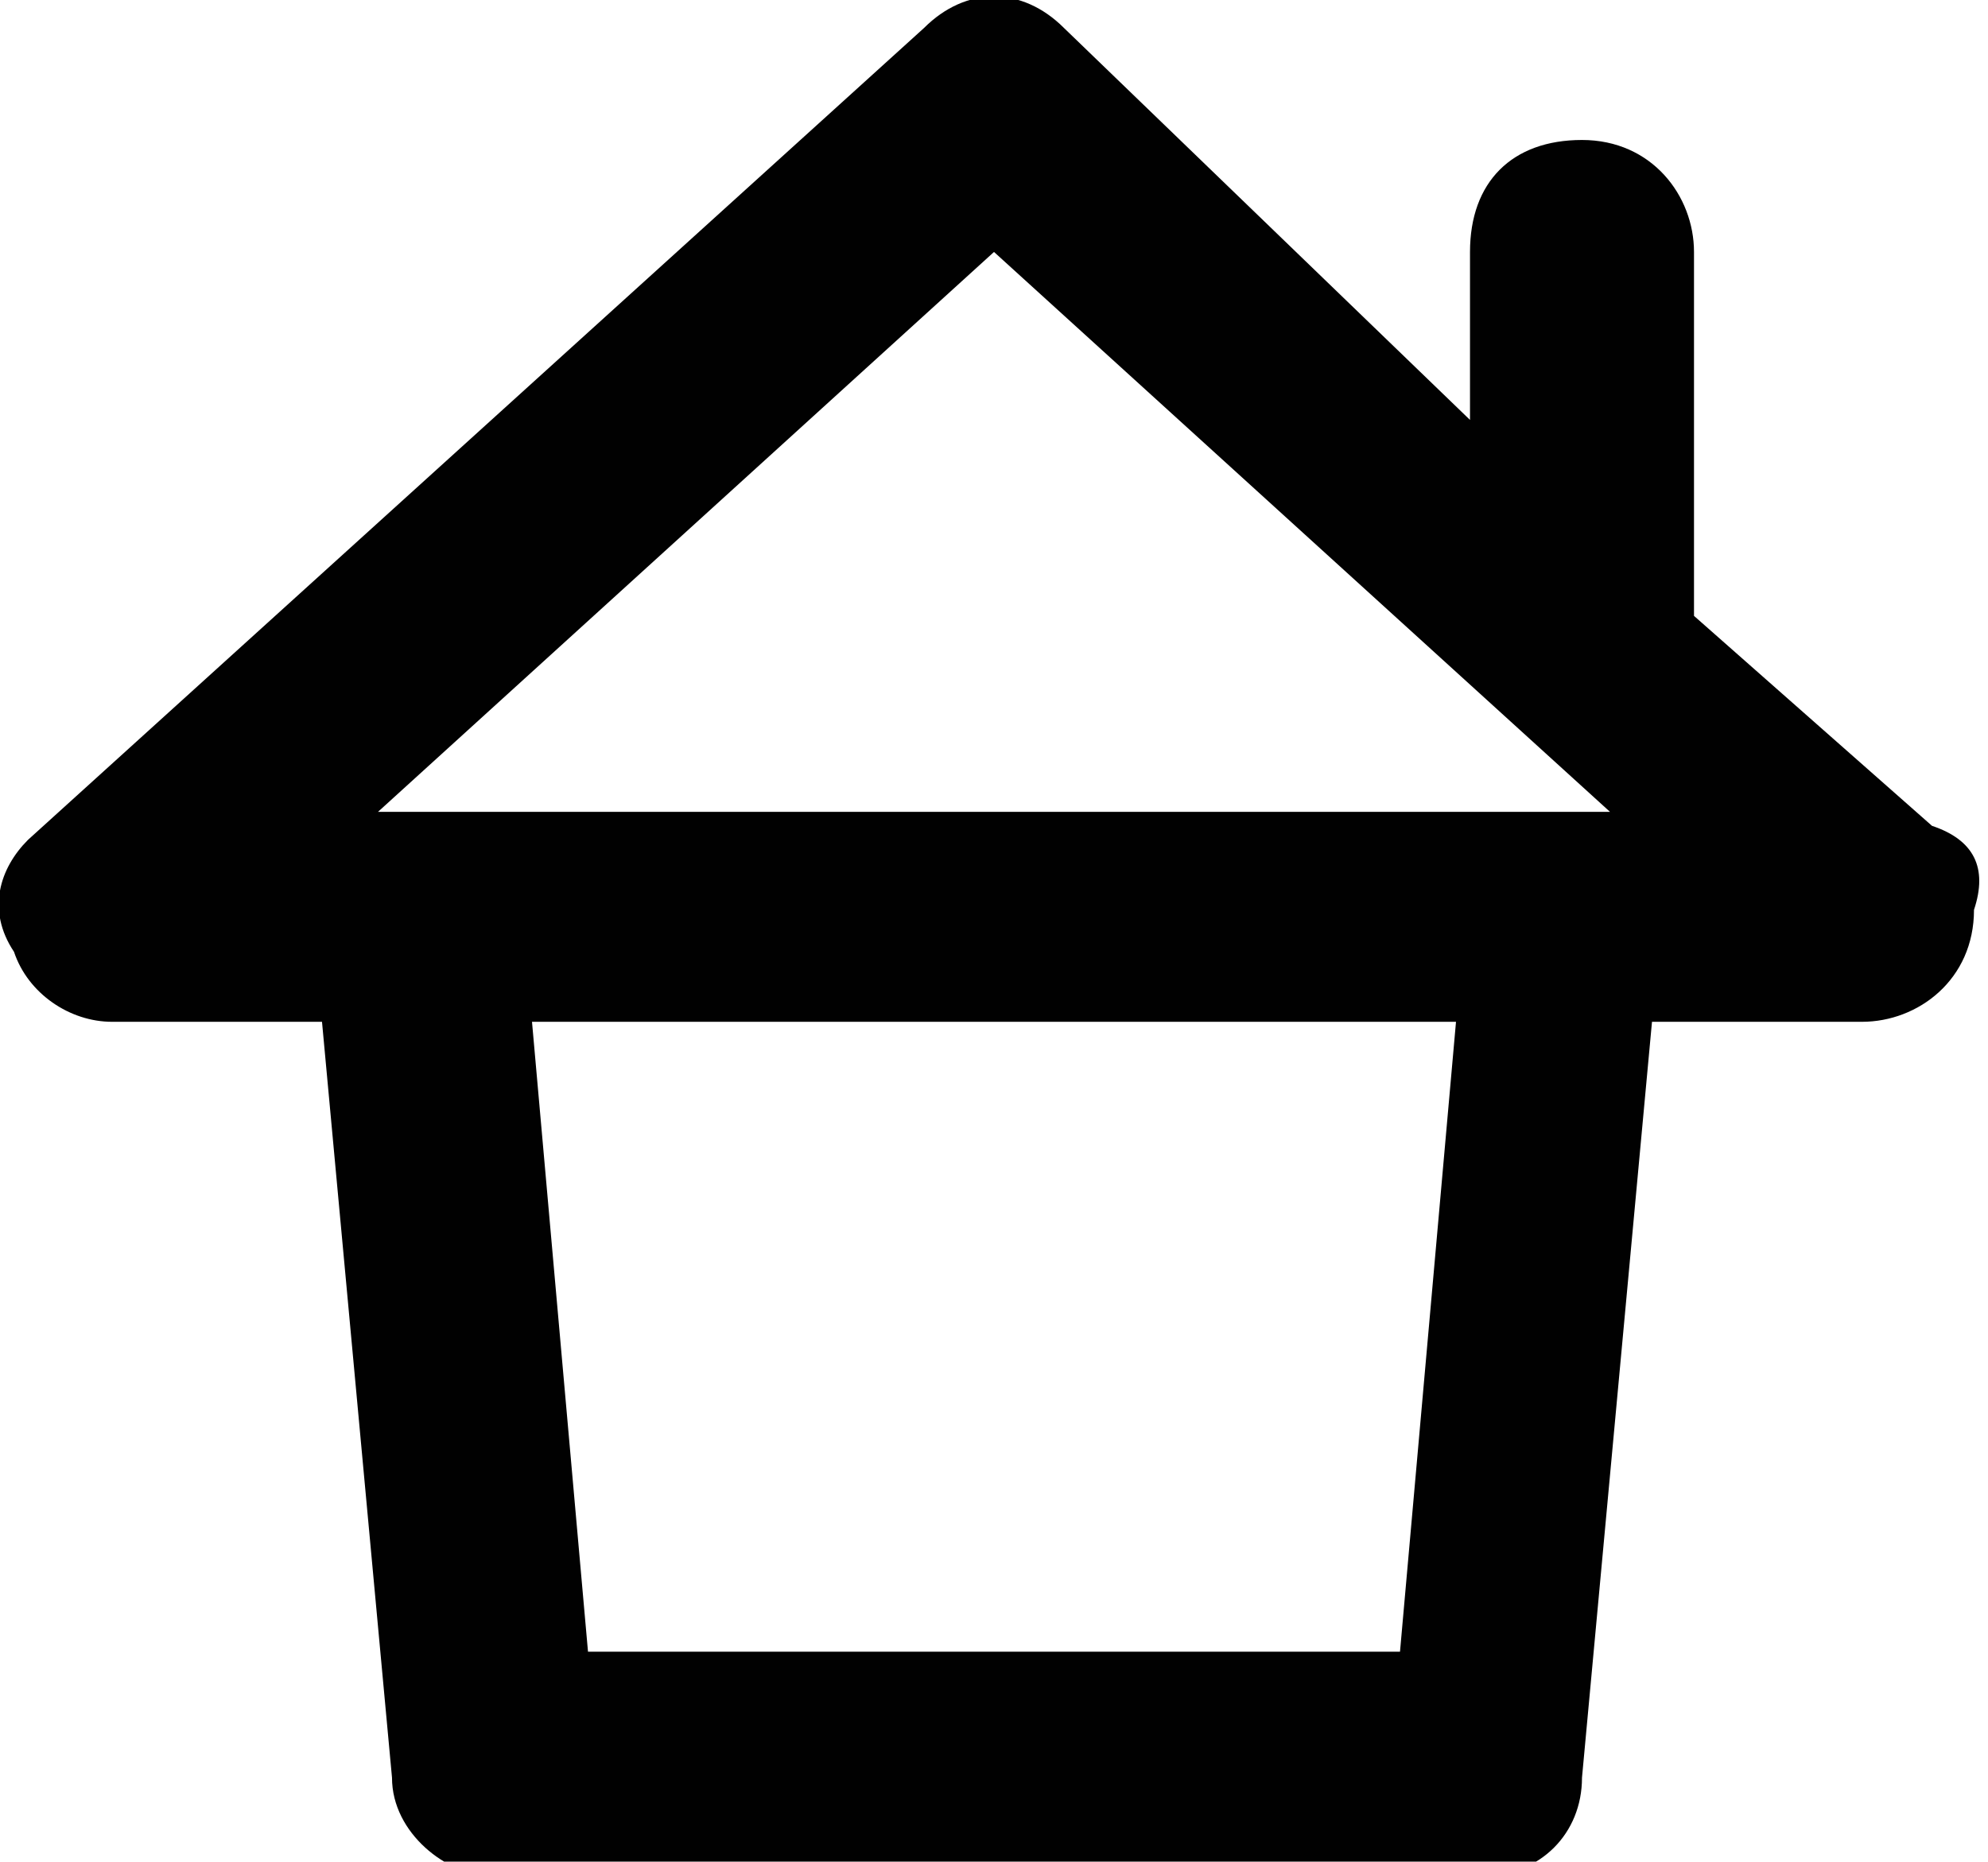 <?xml version="1.0" encoding="utf-8"?>
<!-- Generator: Adobe Illustrator 16.0.0, SVG Export Plug-In . SVG Version: 6.00 Build 0)  -->
<!DOCTYPE svg PUBLIC "-//W3C//DTD SVG 1.1//EN" "http://www.w3.org/Graphics/SVG/1.1/DTD/svg11.dtd">
<svg version="1.1" id="Warstwa_1" xmlns="http://www.w3.org/2000/svg" xmlns:xlink="http://www.w3.org/1999/xlink" x="0px" y="0px"
	 width="14.2px" height="13.3px" viewBox="0 0 14.2 13.3" style="enable-background:new 0 0 14.2 13.3;" xml:space="preserve">
<path style="fill:#010101;" d="M13.8,5.9l-1.7-1.5c0,0,0,0,0,0V1.8c0-0.4-0.3-0.8-0.8-0.8s-0.8,0.3-0.8,0.8V3L7.6,0.2
	c-0.3-0.3-0.7-0.3-1,0L0.2,6C0,6.2-0.1,6.5,0.1,6.8c0.1,0.3,0.4,0.5,0.7,0.5h1.5l0.5,5.4c0,0.4,0.4,0.7,0.7,0.7h7.1
	c0.4,0,0.7-0.3,0.7-0.7l0.5-5.4h1.5c0,0,0,0,0,0c0.4,0,0.8-0.3,0.8-0.8C14.2,6.2,14.1,6,13.8,5.9z M7.1,1.8l4.4,4h-0.3H3H2.7
	L7.1,1.8z M10,11.8H4.2L3.8,7.3h6.6L10,11.8z"/>
</svg>
